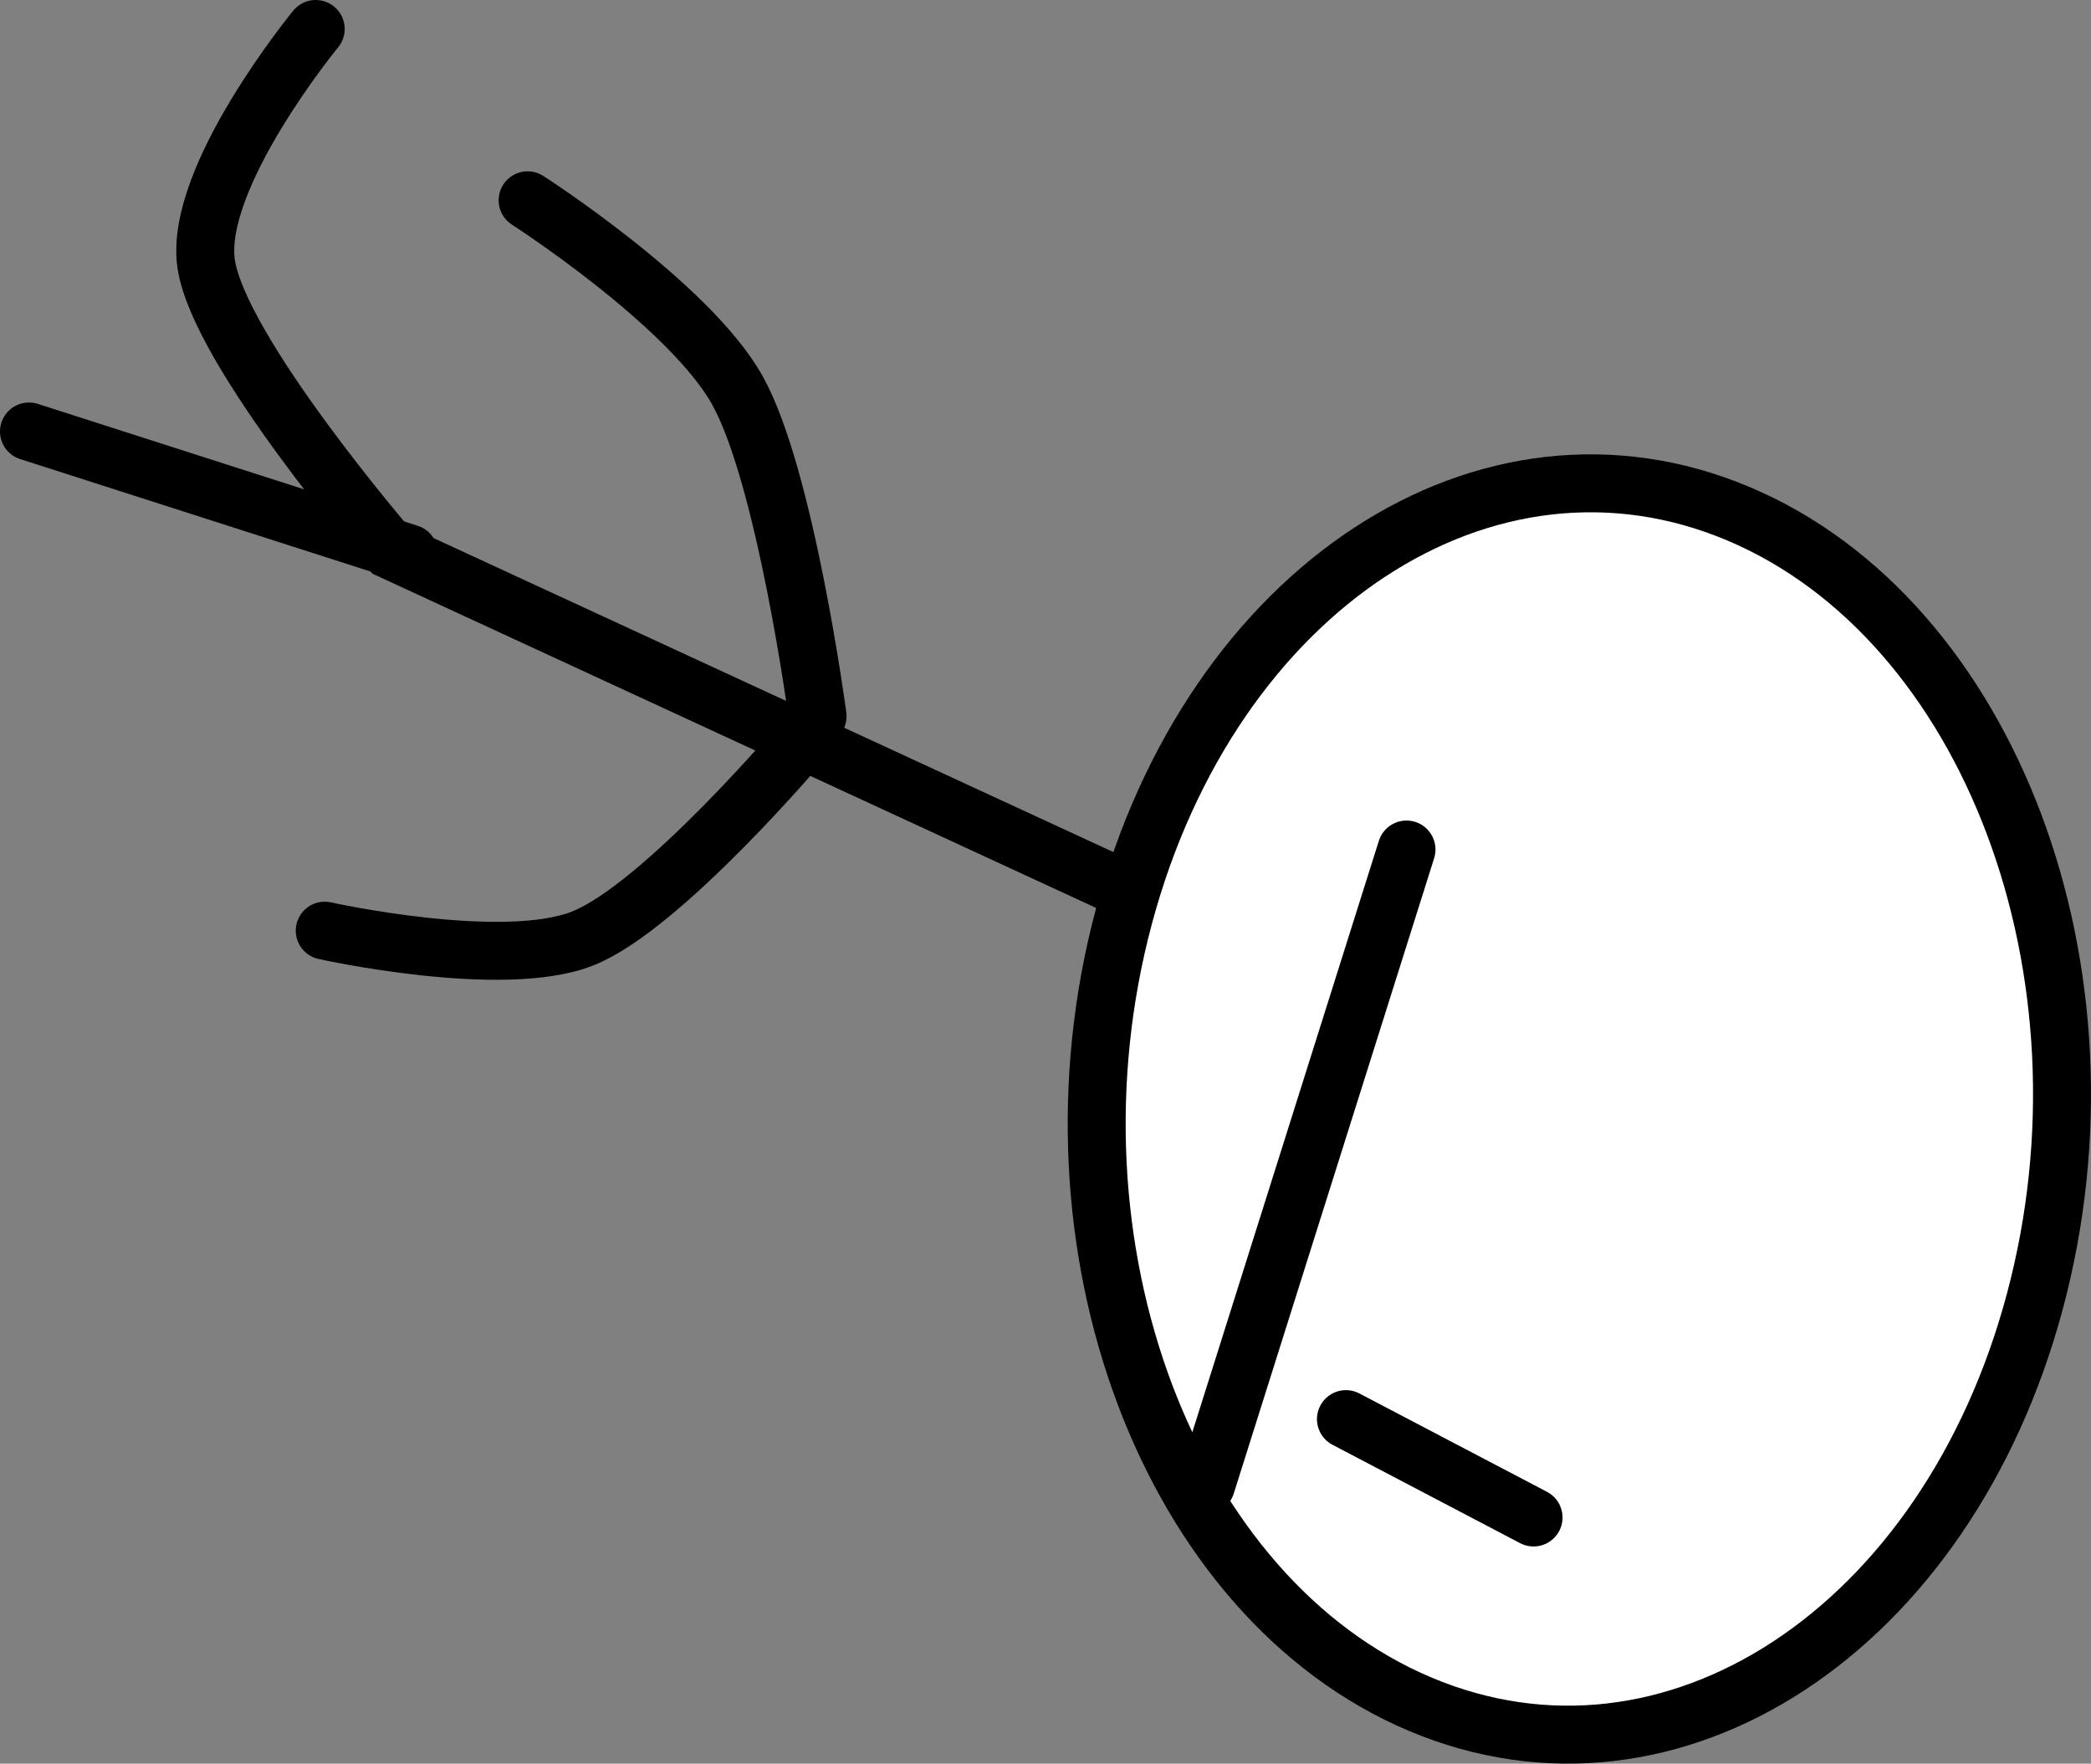 <svg version="1.1" xmlns="http://www.w3.org/2000/svg" xmlns:xlink="http://www.w3.org/1999/xlink" width="144.342" height="121.742" viewBox="0,0,144.342,121.742"><rect x="0" y="0" width="144.342" height="121.742" fill="#808080" stroke="none"/><g transform="translate(-58.791,-206.956)"><g data-paper-data="{&quot;isPaintingLayer&quot;:true}" fill-rule="nonzero" stroke="#000000" stroke-width="4" stroke-linejoin="miter" stroke-miterlimit="10" stroke-dasharray="" stroke-dashoffset="0" style="mix-blend-mode: normal"><path d="M156.831,324.597c-17.368,-7.328 -26.53,-31.664 -20.464,-54.357c6.066,-22.693 25.063,-35.148 42.43,-27.821c17.368,7.328 26.53,31.664 20.464,54.357c-6.066,22.693 -25.063,35.148 -42.43,27.821z" data-paper-data="{&quot;index&quot;:null}" fill="#ffffff" stroke-linecap="butt"/><path d="M135.503,267.91l-49.765,-22.985c0,0 -11.854,-13.748 -12.717,-19.77c-0.855,-5.967 7.564,-16.199 7.564,-16.199" data-paper-data="{&quot;index&quot;:null}" fill="none" stroke-linecap="round"/><path d="M87.023,245.158l-26.232,-8.417" data-paper-data="{&quot;index&quot;:null}" fill="none" stroke-linecap="round"/><path d="M95.212,220.782c0,0 11.127,7.15 14.467,13.093c3.332,5.929 5.55,22.521 5.55,22.521" data-paper-data="{&quot;index&quot;:null}" fill="none" stroke-linecap="round"/><path d="M114.278,257.983c0,0 -9.74,11.548 -15.245,13.748c-5.518,2.205 -17.825,-0.532 -17.825,-0.532" data-paper-data="{&quot;index&quot;:null}" fill="none" stroke-linecap="round"/><path d="M155.882,265.597l-13.834,43.862" data-paper-data="{&quot;index&quot;:null}" fill="none" stroke-linecap="round"/><path d="M164.654,311.707l-12.953,-6.791" data-paper-data="{&quot;index&quot;:null}" fill="none" stroke-linecap="round"/></g></g></svg>